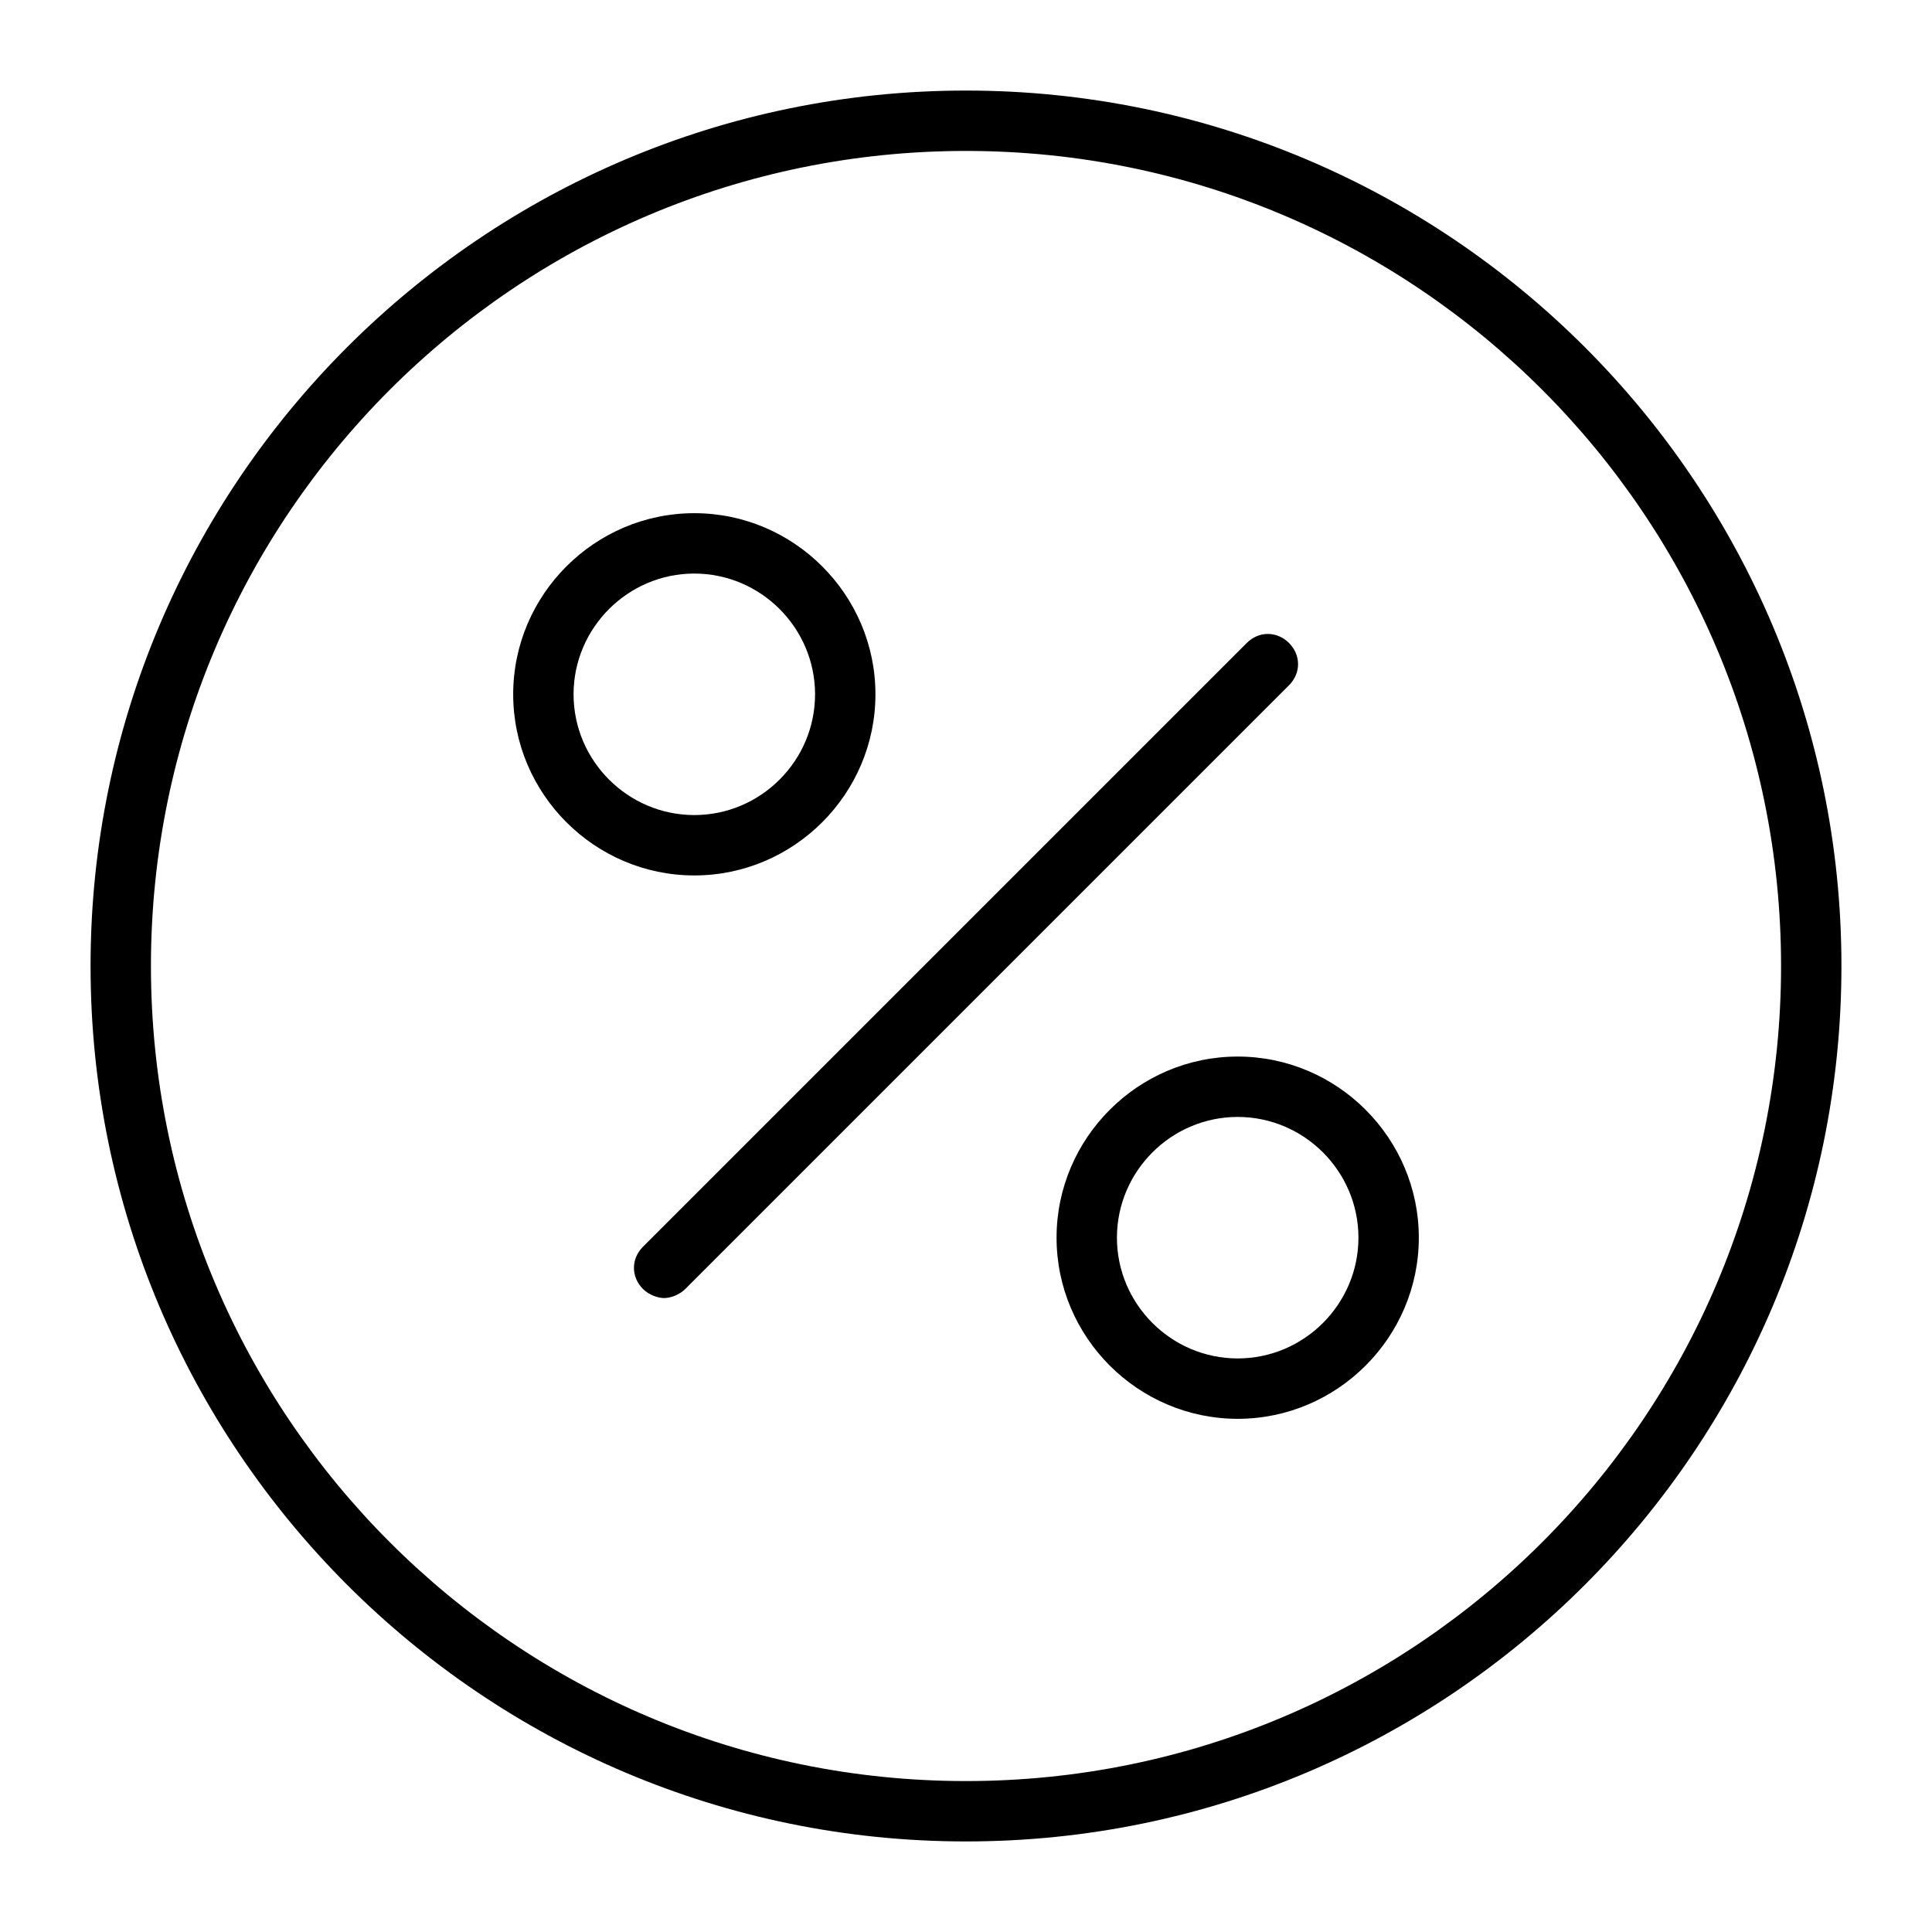 <?xml version="1.0" encoding="utf-8"?>
<!-- Generator: Adobe Illustrator 19.1.0, SVG Export Plug-In . SVG Version: 6.00 Build 0)  -->
<!DOCTYPE svg PUBLIC "-//W3C//DTD SVG 1.1//EN" "http://www.w3.org/Graphics/SVG/1.1/DTD/svg11.dtd">
<svg version="1.1" id="Layer_1" xmlns="http://www.w3.org/2000/svg" xmlns:xlink="http://www.w3.org/1999/xlink" x="0px" y="0px"
	 width="64px" height="64px" viewBox="0 0 64 64" enable-background="new 0 0 64 64" xml:space="preserve">
<path d="M32,3C16,3,3,16,3,32s13,29,29,29s29-13,29-29S48,3,32,3z M32,59C17.1,59,5,46.9,5,32S17.1,5,32,5s27,12.1,27,27
	S46.9,59,32,59z"/>
<path d="M29,23c0-3.3-2.7-6-6-6s-6,2.7-6,6s2.7,6,6,6S29,26.3,29,23z M19,23c0-2.2,1.8-4,4-4s4,1.8,4,4s-1.8,4-4,4S19,25.2,19,23z"
	/>
<path d="M41,35c-3.3,0-6,2.7-6,6s2.7,6,6,6s6-2.7,6-6S44.3,35,41,35z M41,45c-2.2,0-4-1.8-4-4s1.8-4,4-4s4,1.8,4,4S43.2,45,41,45z"
	/>
<path d="M42.7,21.3c-0.4-0.4-1-0.4-1.4,0l-20,20c-0.4,0.4-0.4,1,0,1.4c0.2,0.2,0.5,0.3,0.7,0.3s0.5-0.1,0.7-0.3l20-20
	C43.1,22.3,43.1,21.7,42.7,21.3z"/>
</svg>
